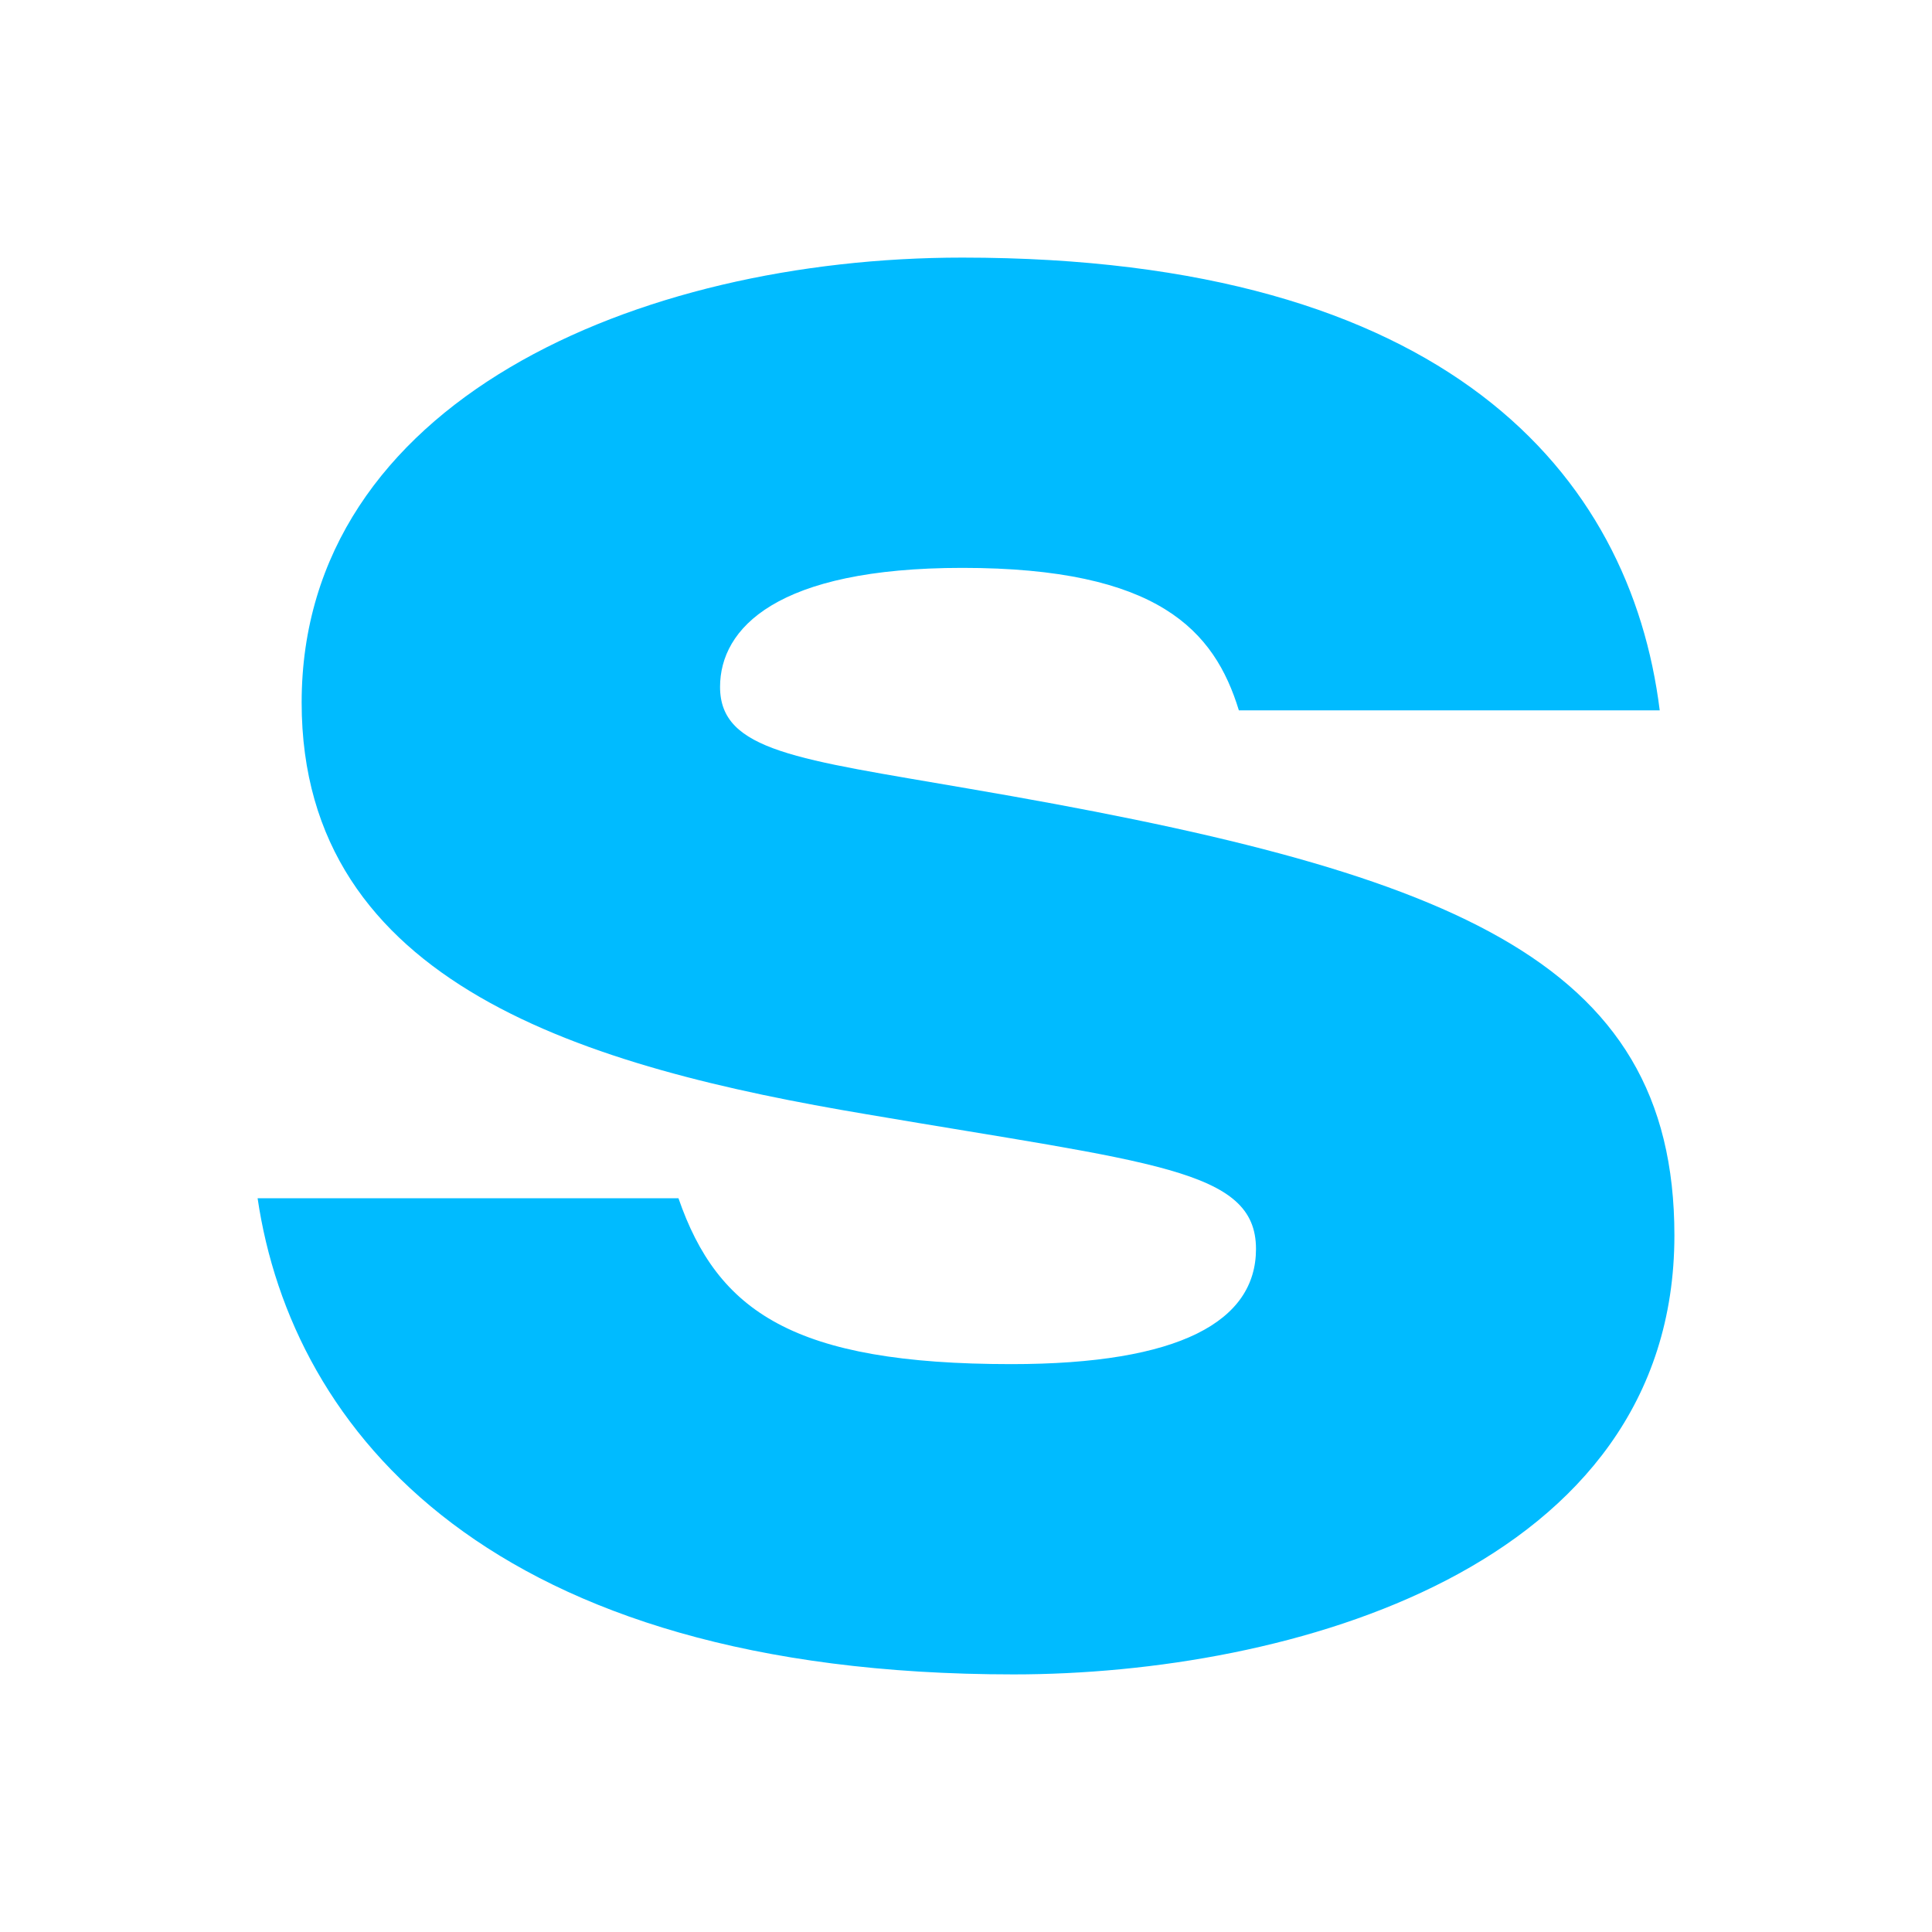 <svg width="30" height="30" viewBox="0 0 30 30" fill="none" xmlns="http://www.w3.org/2000/svg">
<path d="M15.019 12.242C12.397 11.788 11.181 11.667 11.181 10.667C11.181 9.758 12.055 8.818 14.943 8.818C17.983 8.818 18.857 9.788 19.237 11.03H25.772C25.316 7.364 22.466 4 14.943 4C9.889 4 4.684 6.242 4.684 10.909C4.684 15.303 9.13 16.576 13.461 17.303C17.907 18.061 19.503 18.151 19.503 19.394C19.503 20.515 18.325 21.182 15.703 21.182C12.321 21.182 11.143 20.364 10.535 18.606H4C4.532 22.212 7.61 26 15.741 26C19.997 26 26 24.364 26 19.182C26 14.848 22.466 13.515 15.019 12.242Z" fill="#00BBFF"/>
</svg>
